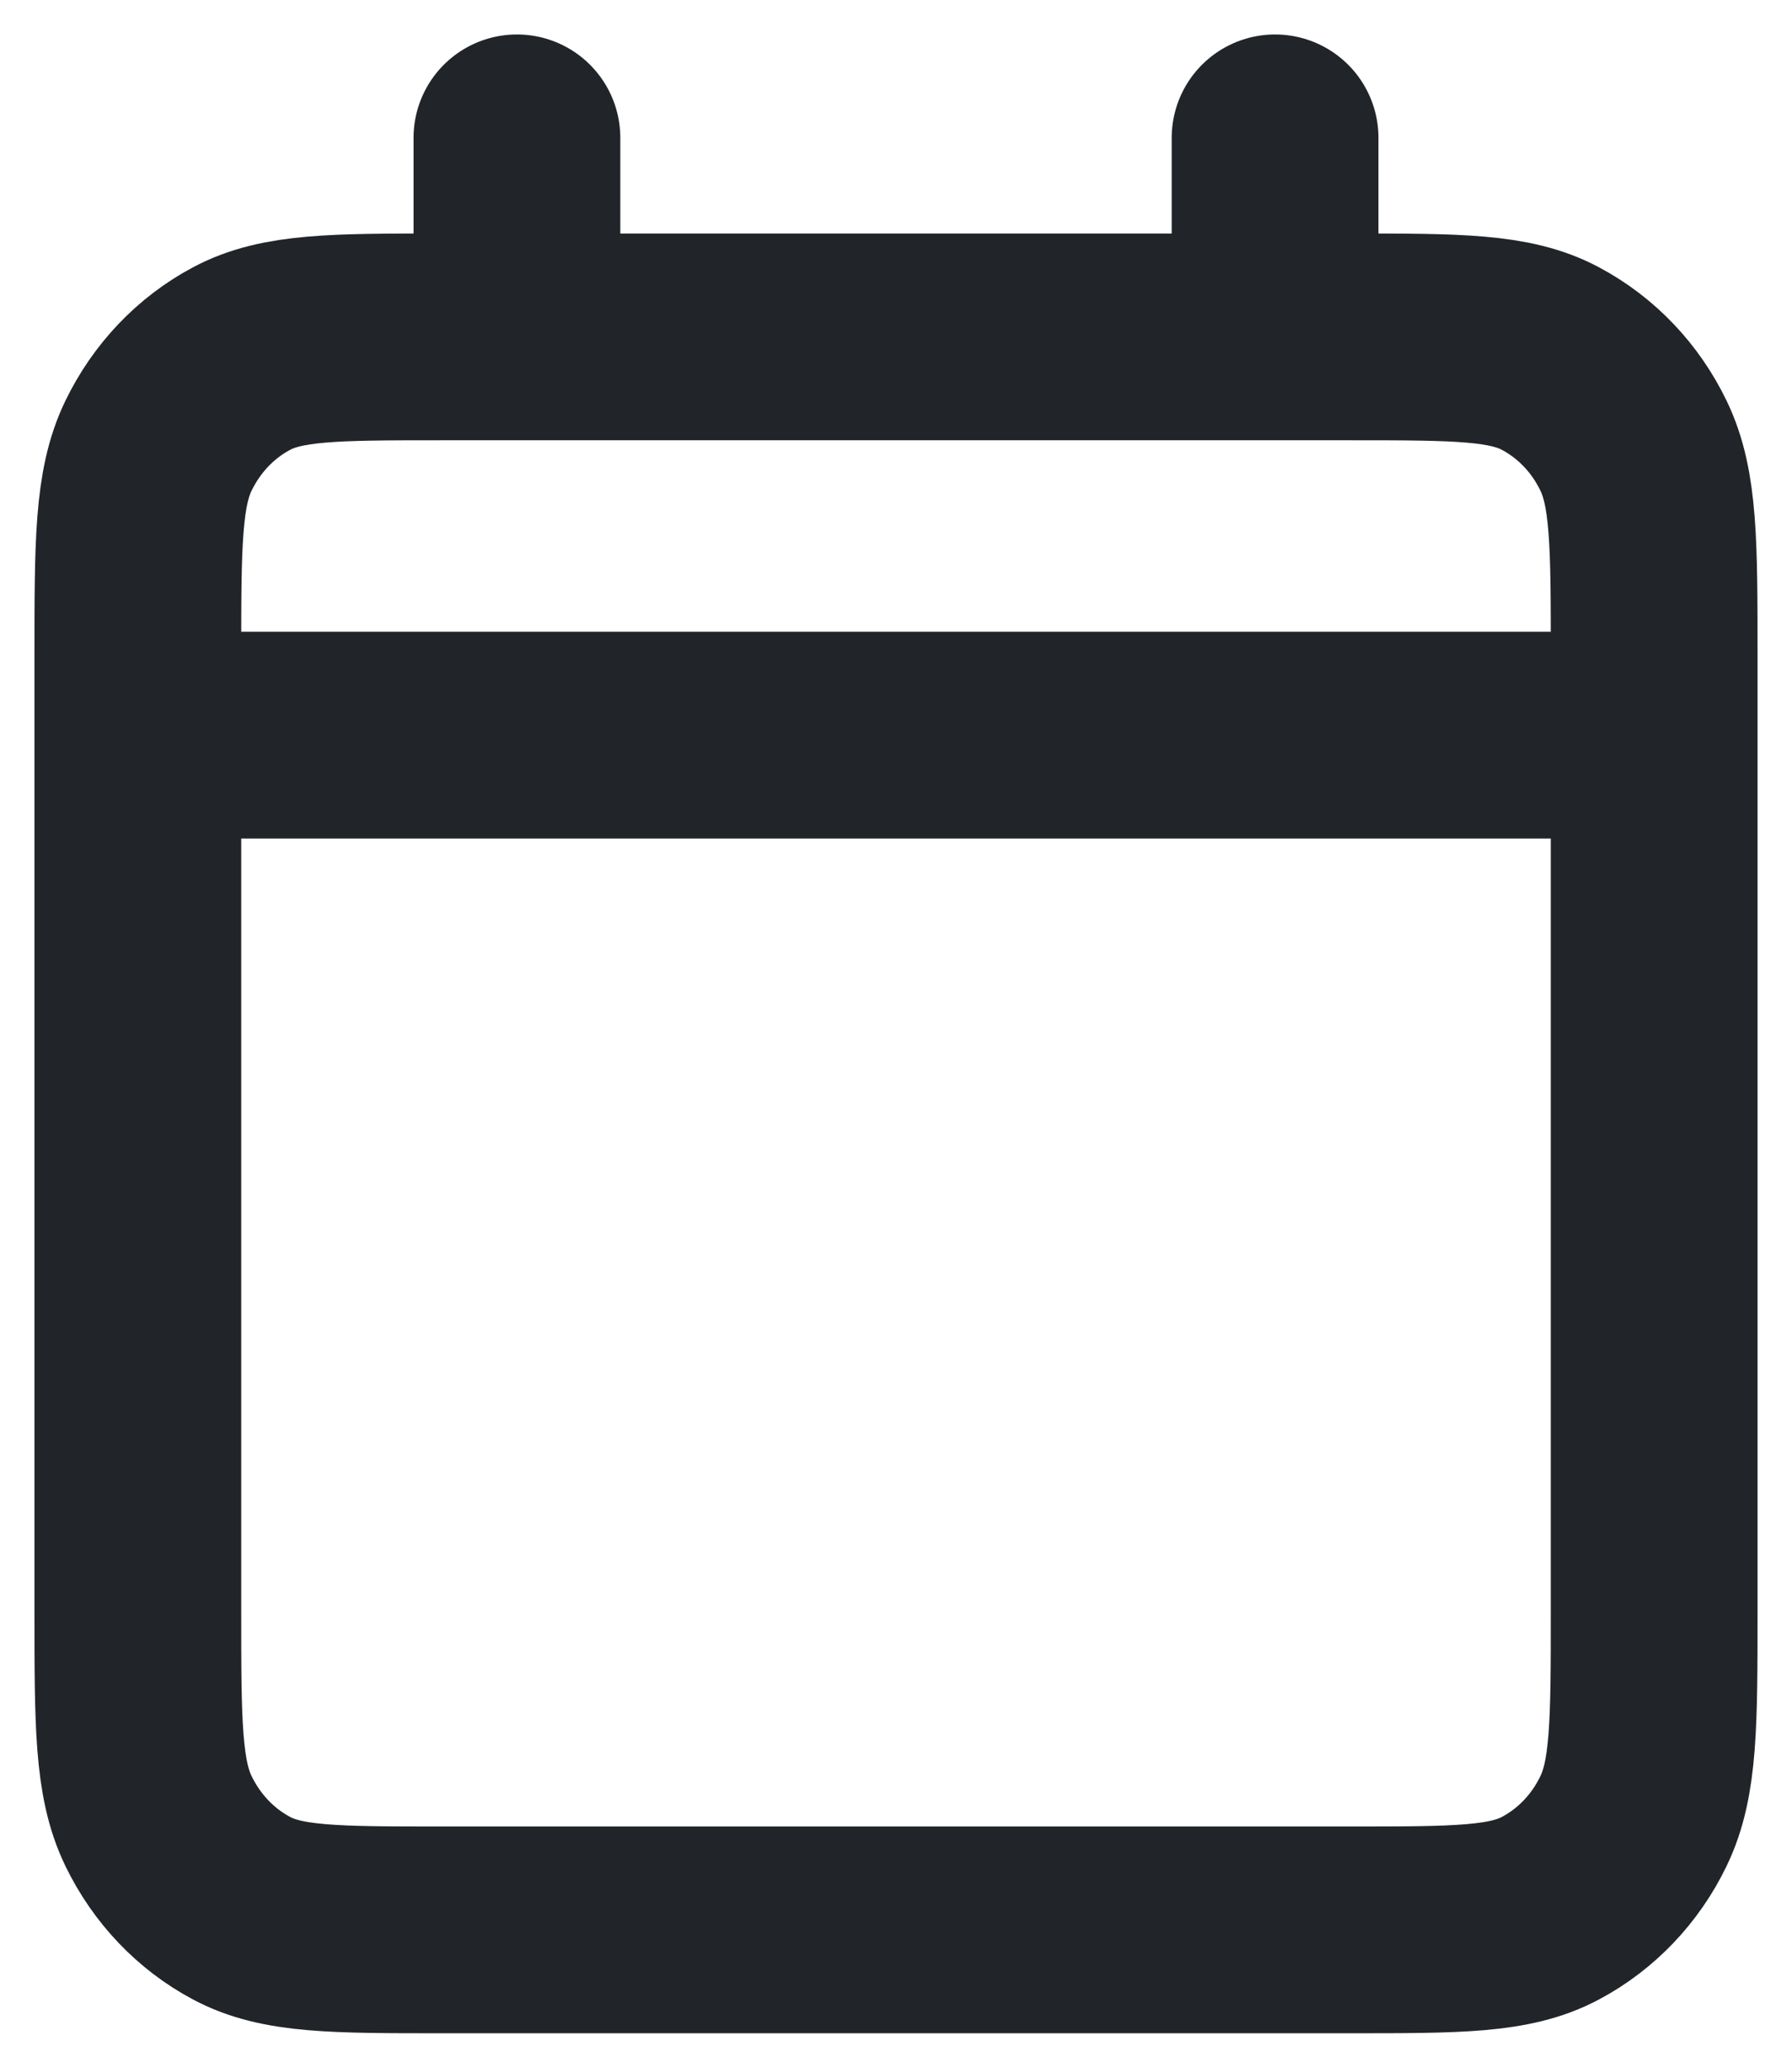 <svg width="13" height="15" viewBox="0 0 13 15" fill="none" xmlns="http://www.w3.org/2000/svg">
<path d="M1 5.333H12M9.25 1V2.444M3.75 1V2.444M3.2 2.444H9.8C10.57 2.444 10.955 2.444 11.249 2.602C11.508 2.74 11.719 2.961 11.85 3.233C12 3.542 12 3.947 12 4.756V11.689C12 12.498 12 12.902 11.85 13.211C11.719 13.483 11.508 13.704 11.249 13.842C10.955 14 10.57 14 9.8 14H3.2C2.43 14 2.045 14 1.751 13.842C1.492 13.704 1.282 13.483 1.15 13.211C1 12.902 1 12.498 1 11.689V4.756C1 3.947 1 3.542 1.15 3.233C1.282 2.961 1.492 2.74 1.751 2.602C2.045 2.444 2.43 2.444 3.2 2.444Z" stroke="#212529" stroke-width="1.5" stroke-linecap="round" stroke-linejoin="round"/>
</svg>
